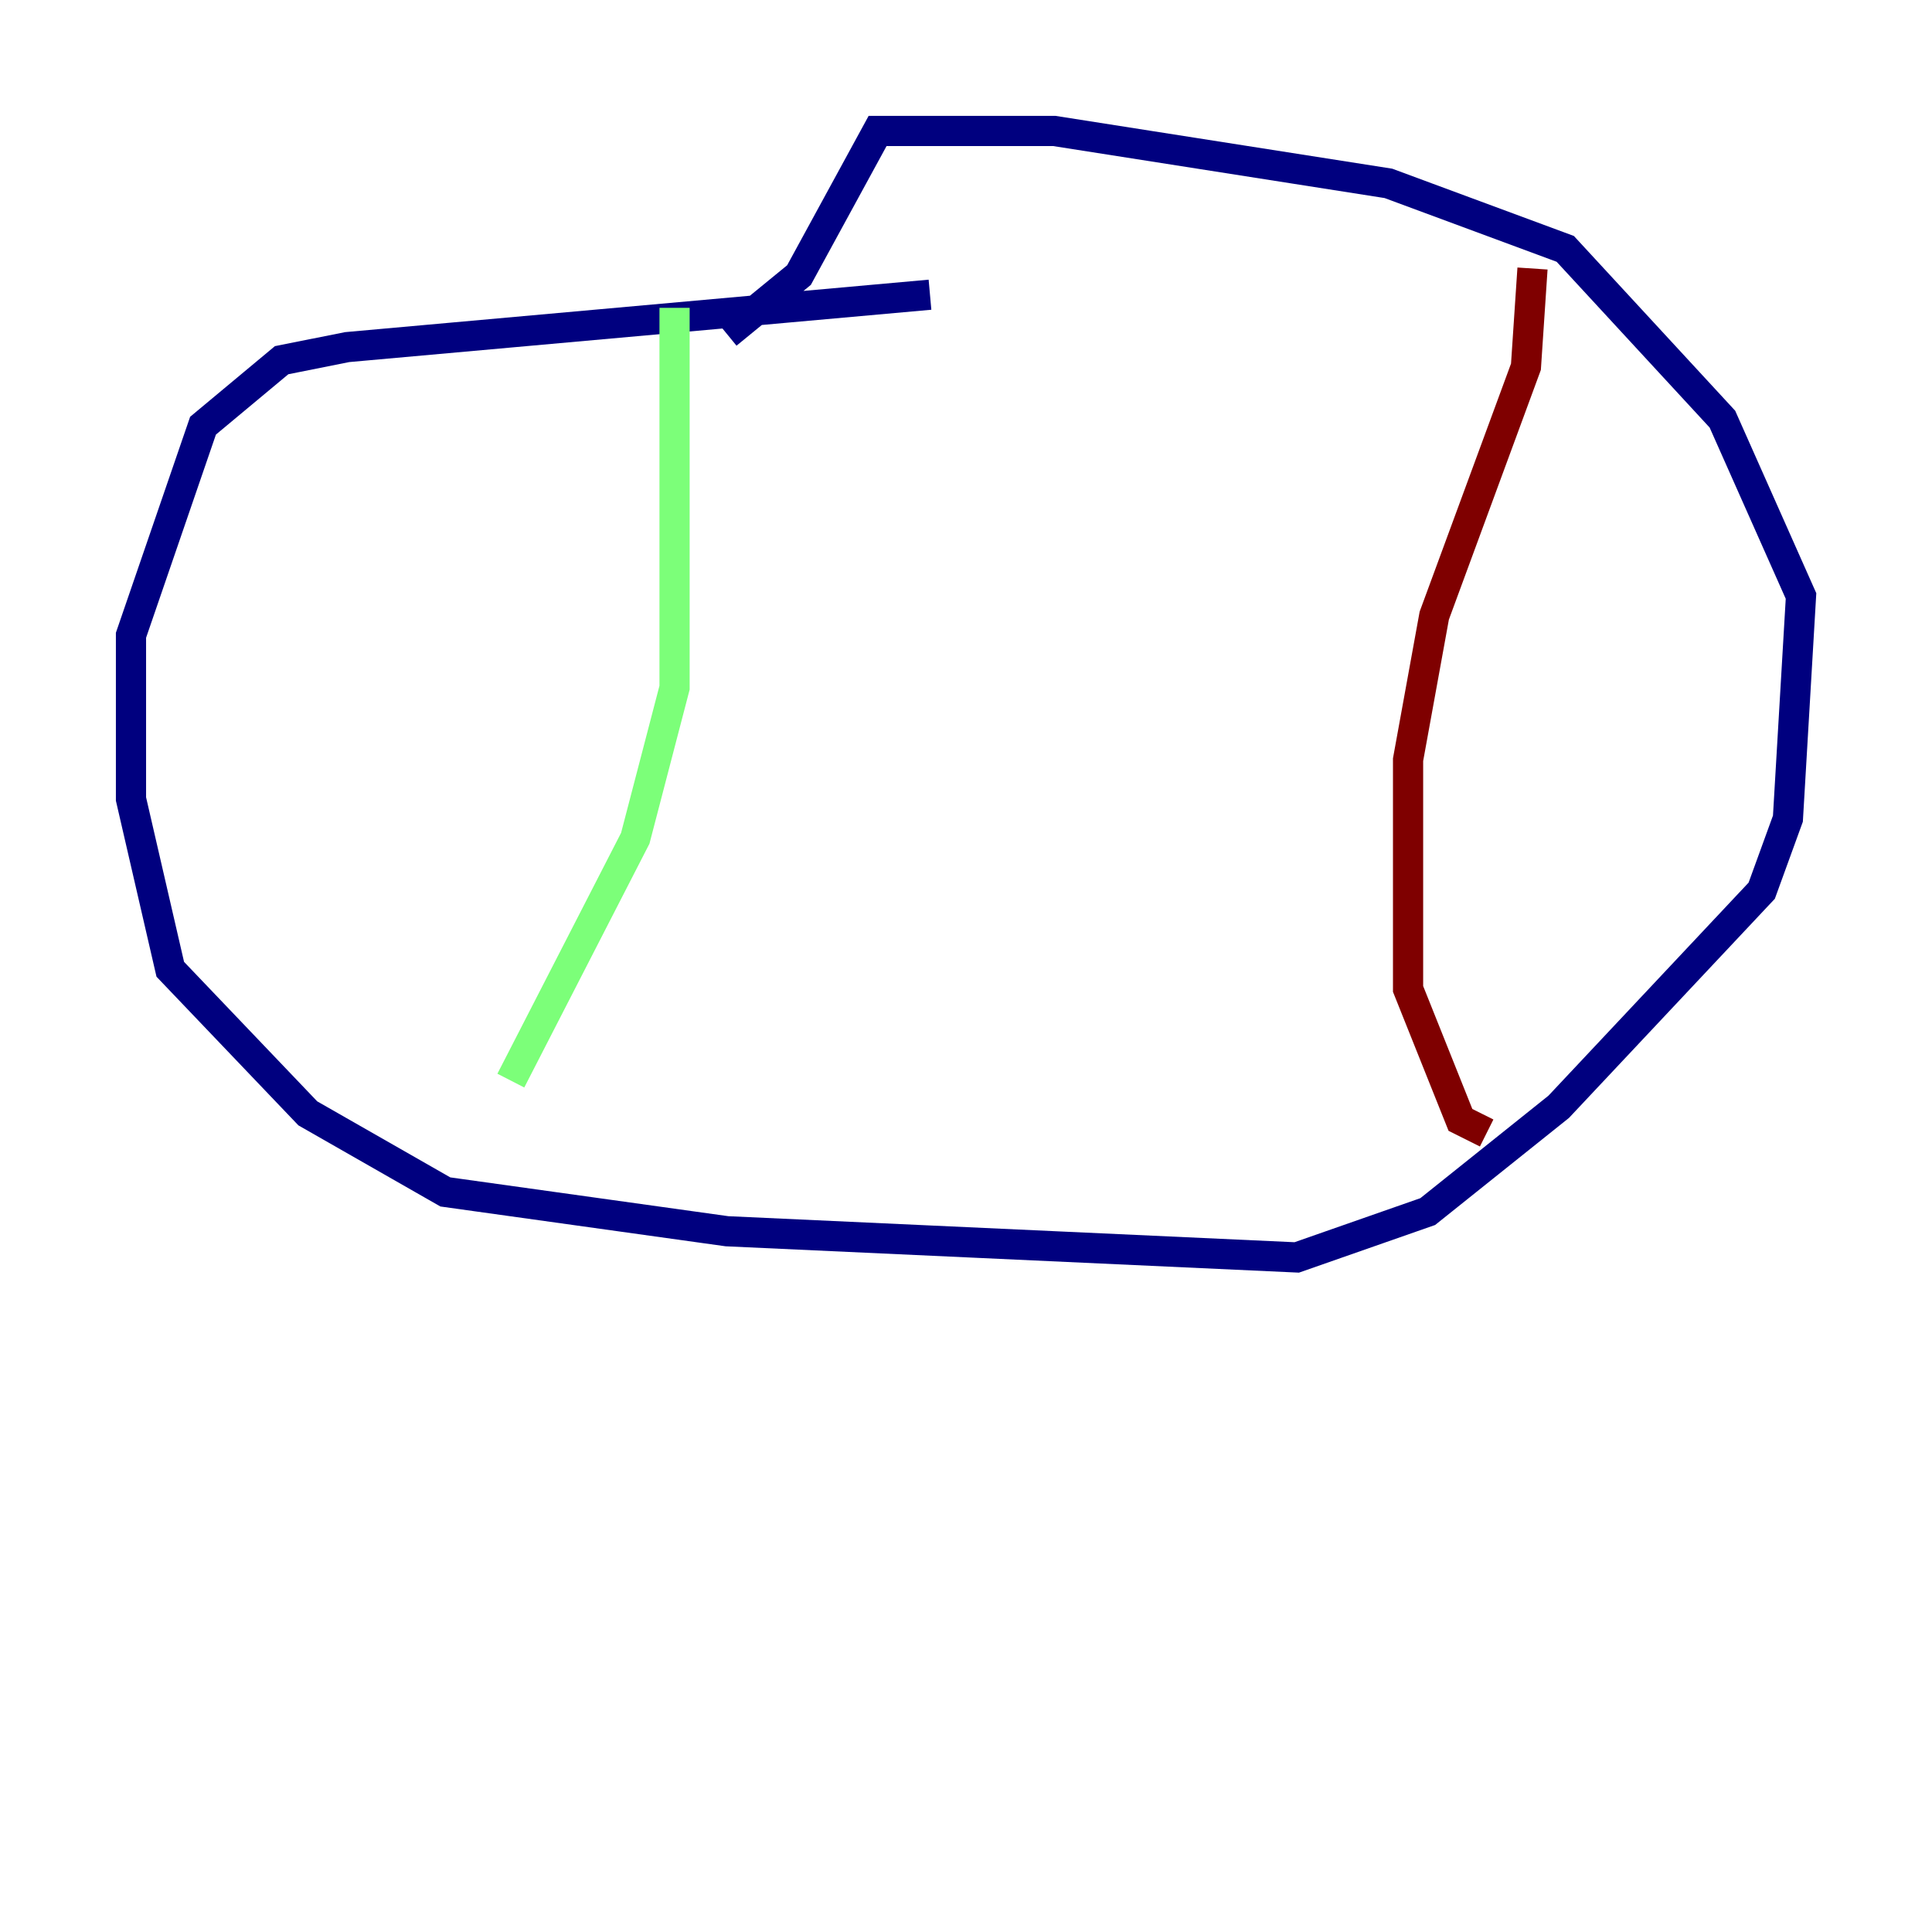 <?xml version="1.0" encoding="utf-8" ?>
<svg baseProfile="tiny" height="128" version="1.2" viewBox="0,0,128,128" width="128" xmlns="http://www.w3.org/2000/svg" xmlns:ev="http://www.w3.org/2001/xml-events" xmlns:xlink="http://www.w3.org/1999/xlink"><defs /><polyline fill="none" points="61.614,19.525 22.997,22.997 18.658,23.864 13.451,28.203 8.678,42.088 8.678,52.936 11.281,64.217 20.393,73.763 29.505,78.969 48.163,81.573 85.912,83.308 94.59,80.271 103.268,73.329 116.719,59.01 118.454,54.237 119.322,39.485 114.115,27.77 103.702,16.488 91.986,12.149 69.858,8.678 58.142,8.678 52.936,18.224 48.163,22.129" stroke="#00007f" stroke-width="2" /><polyline fill="none" points="44.691,20.393 44.691,45.559 42.088,55.539 33.844,71.593" stroke="#7cff79" stroke-width="2" /><polyline fill="none" points="101.532,17.79 101.098,24.298 95.024,40.786 93.288,50.332 93.288,65.519 96.759,74.197 98.495,75.064" stroke="#7f0000" stroke-width="2" /></svg>
